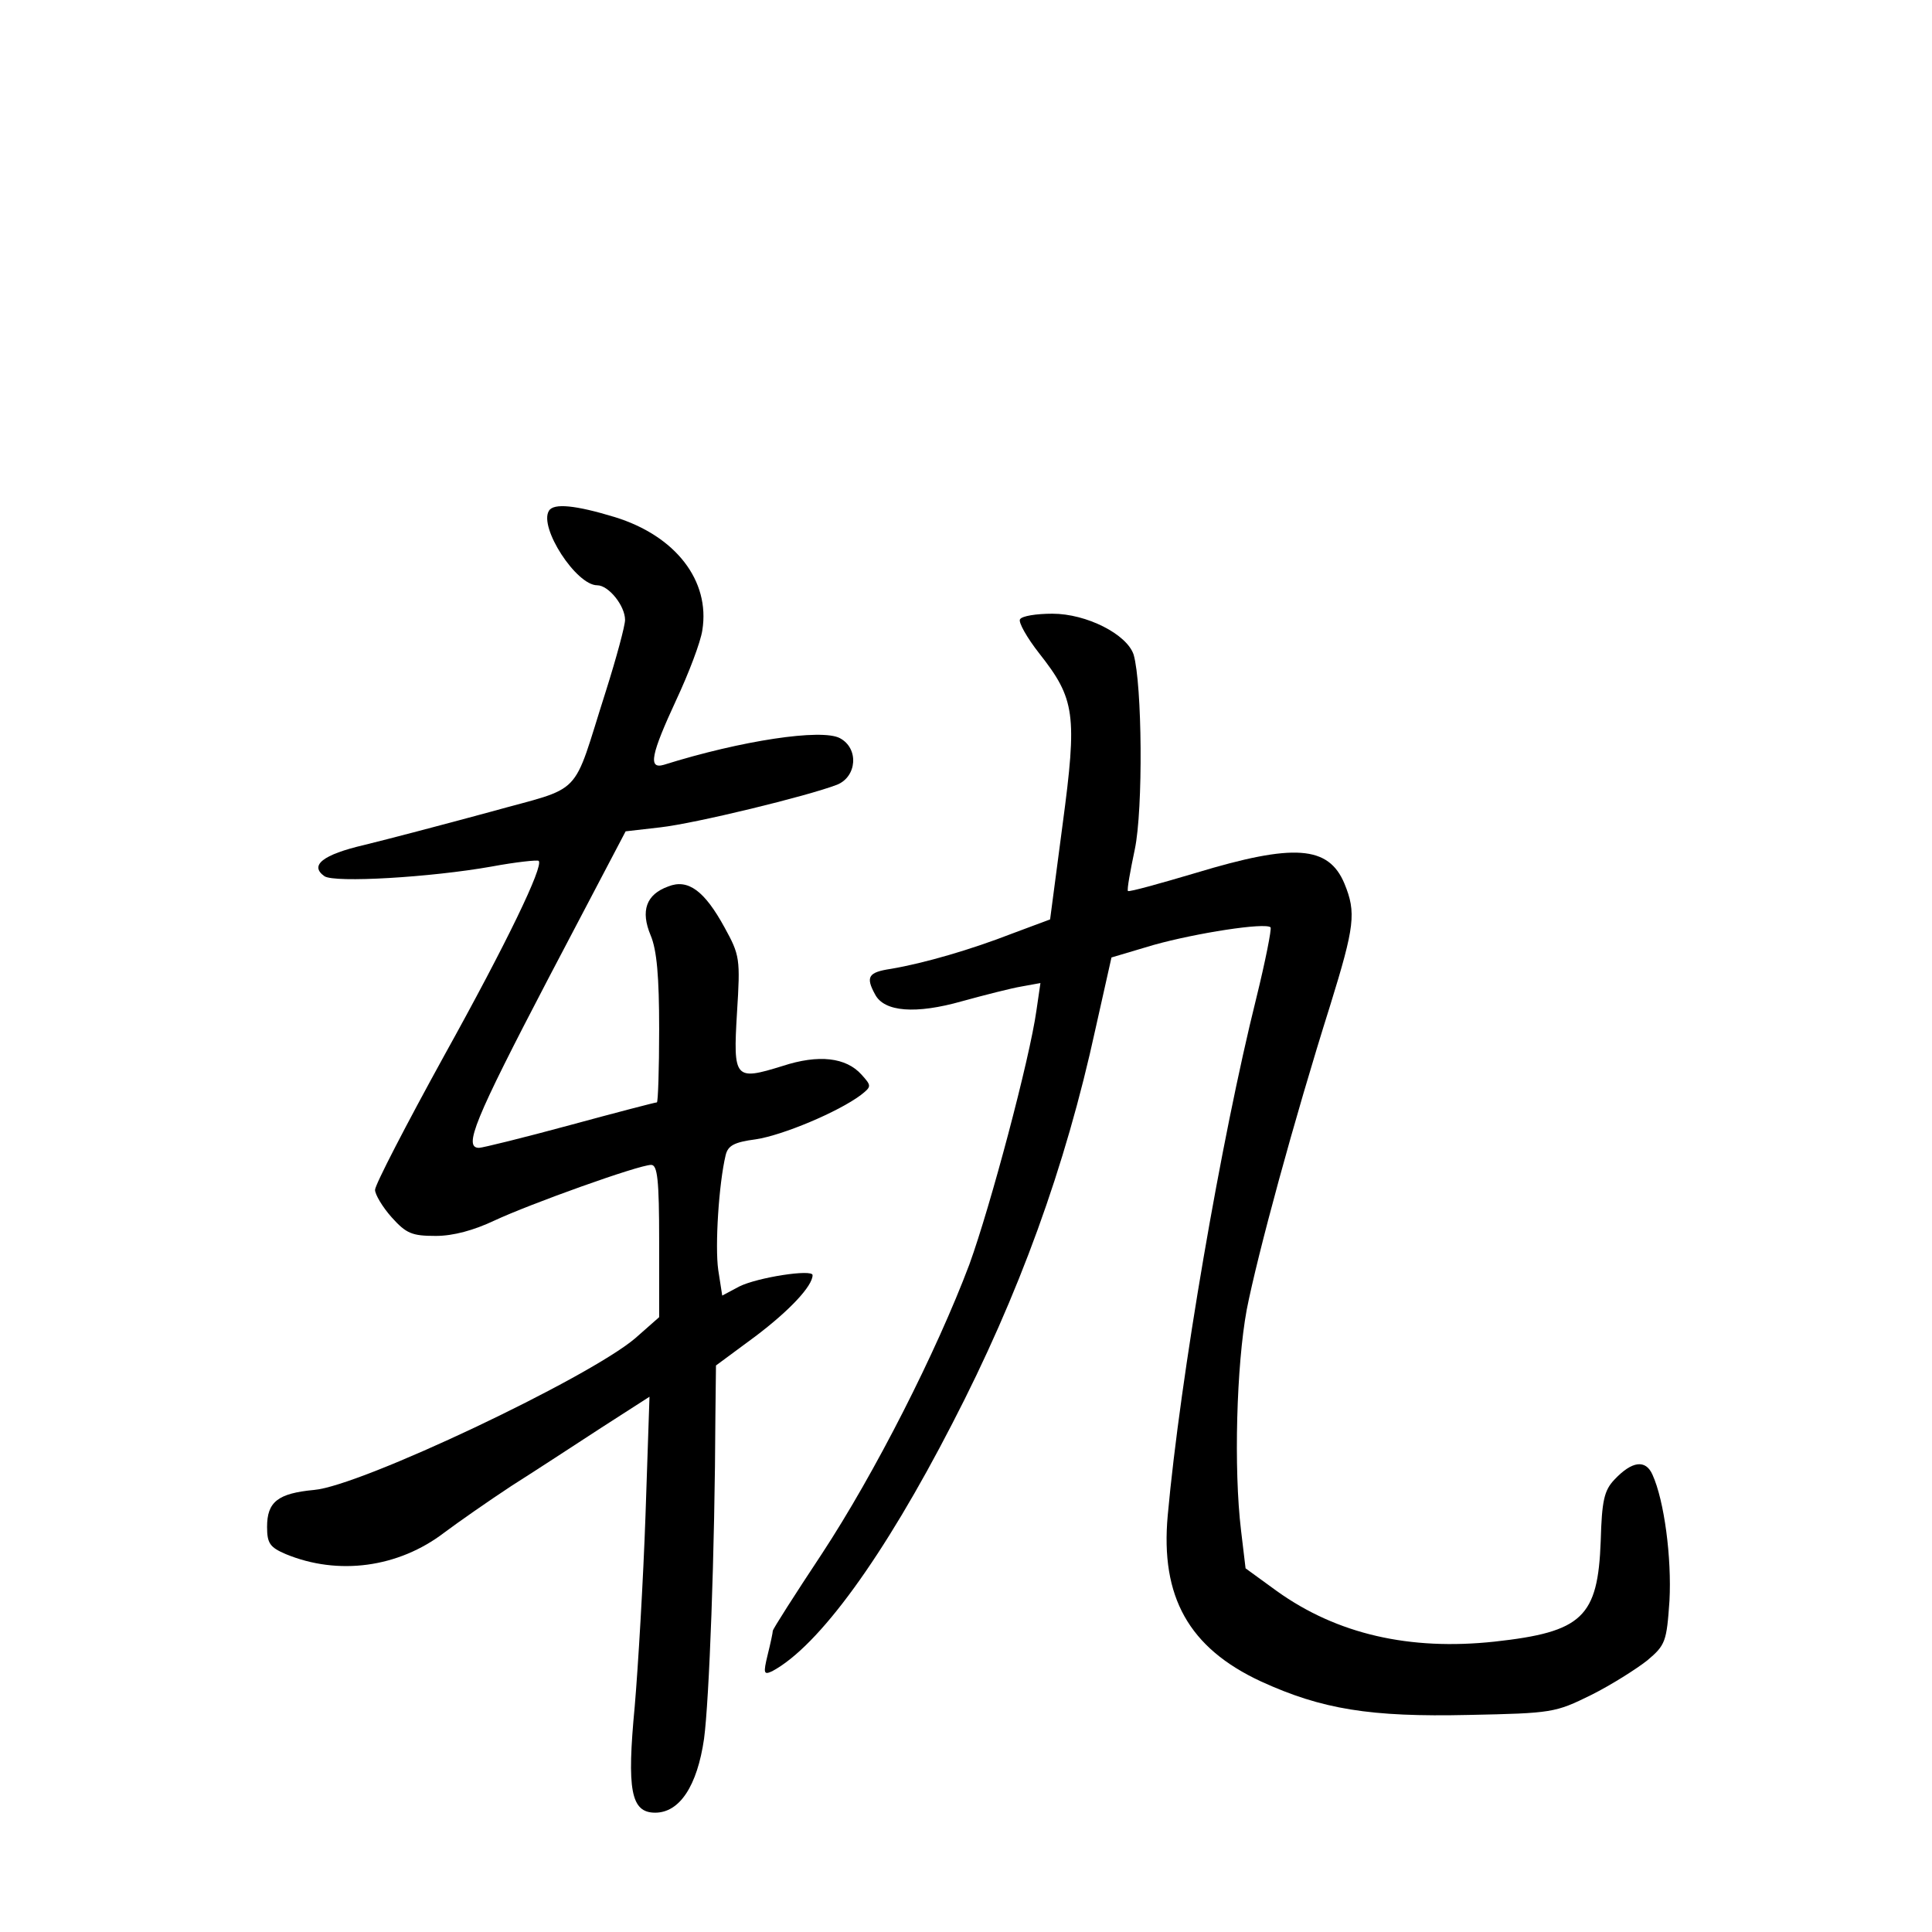 <?xml version="1.0" standalone="no"?>
<!DOCTYPE svg PUBLIC "-//W3C//DTD SVG 20010904//EN"
 "http://www.w3.org/TR/2001/REC-SVG-20010904/DTD/svg10.dtd">
<svg version="1.0" xmlns="http://www.w3.org/2000/svg"
 width="340pt" height="340pt" viewBox="0 0 340 340"
 preserveAspectRatio="xMidYMid meet">
<g transform="translate(0,340) scale(0.1,-0.1)"
fill="#000000" stroke="none">
<path d="M966 2501 c-18 -29 48 -131 85 -131 20 0 49 -36 49 -61 0 -10 -15
-66 -34 -126 -61 -191 -36 -165 -204 -212 -81 -22 -180 -48 -221 -58 -73 -17
-97 -36 -70 -55 18 -12 187 -2 294 17 43 8 81 12 83 10 9 -9 -56 -144 -167
-344 -66 -120 -121 -226 -121 -235 0 -8 13 -30 29 -48 26 -29 36 -33 78 -33
31 0 67 10 103 27 62 29 254 98 276 98 11 0 14 -26 14 -134 l0 -134 -42 -37
c-82 -70 -483 -260 -565 -267 -64 -6 -83 -21 -83 -65 0 -29 5 -36 33 -48 92
-38 198 -24 279 38 24 18 77 55 118 82 41 26 113 73 159 103 l84 54 -7 -208
c-4 -115 -13 -267 -19 -337 -14 -147 -7 -187 36 -187 43 0 74 47 86 130 9 67
19 326 20 571 l1 86 69 51 c61 46 101 89 101 108 0 11 -97 -4 -129 -20 l-30
-16 -7 45 c-6 42 1 152 13 202 4 17 15 23 53 28 47 7 145 48 185 78 19 15 19
16 1 36 -27 30 -75 36 -139 15 -84 -26 -87 -23 -80 94 6 95 5 101 -22 150 -35
64 -64 86 -99 72 -39 -14 -49 -43 -31 -86 11 -26 15 -73 15 -165 0 -71 -2
-129 -4 -129 -3 0 -72 -18 -153 -40 -81 -22 -154 -40 -160 -40 -28 0 -8 49
122 298 l136 259 61 7 c62 7 259 55 311 75 35 14 39 64 5 82 -32 17 -173 -4
-310 -47 -28 -8 -22 19 22 114 22 47 43 102 46 123 14 87 -47 166 -154 199
-69 21 -108 25 -116 11z"/>
<path d="M1795 2310 c-3 -5 12 -32 34 -60 63 -80 67 -107 41 -301 l-22 -167
-67 -25 c-72 -28 -154 -52 -213 -62 -40 -6 -45 -14 -28 -45 16 -31 72 -35 153
-12 40 11 87 23 105 26 l33 6 -7 -48 c-12 -86 -81 -345 -118 -447 -58 -154
-166 -367 -260 -510 -47 -71 -86 -132 -86 -135 0 -3 -4 -22 -9 -42 -8 -33 -7
-36 8 -29 82 44 196 201 317 436 117 226 199 451 252 695 l28 125 74 22 c75
21 197 40 206 31 2 -3 -9 -59 -25 -124 -62 -249 -134 -668 -156 -911 -13 -143
37 -233 164 -292 107 -49 192 -63 366 -59 147 3 152 4 215 35 36 18 80 46 99
61 32 27 34 33 39 105 4 75 -9 176 -30 222 -12 27 -36 24 -67 -9 -18 -19 -22
-37 -24 -108 -5 -134 -32 -160 -187 -177 -149 -16 -277 13 -383 89 l-55 40 -8
67 c-13 108 -8 290 10 388 19 97 83 333 147 536 43 139 46 163 25 214 -28 67
-89 71 -261 19 -64 -19 -118 -34 -120 -32 -2 2 4 35 12 73 15 71 13 291 -2
343 -12 36 -83 72 -143 72 -28 0 -54 -4 -57 -10z"/>
</g>
</svg>
